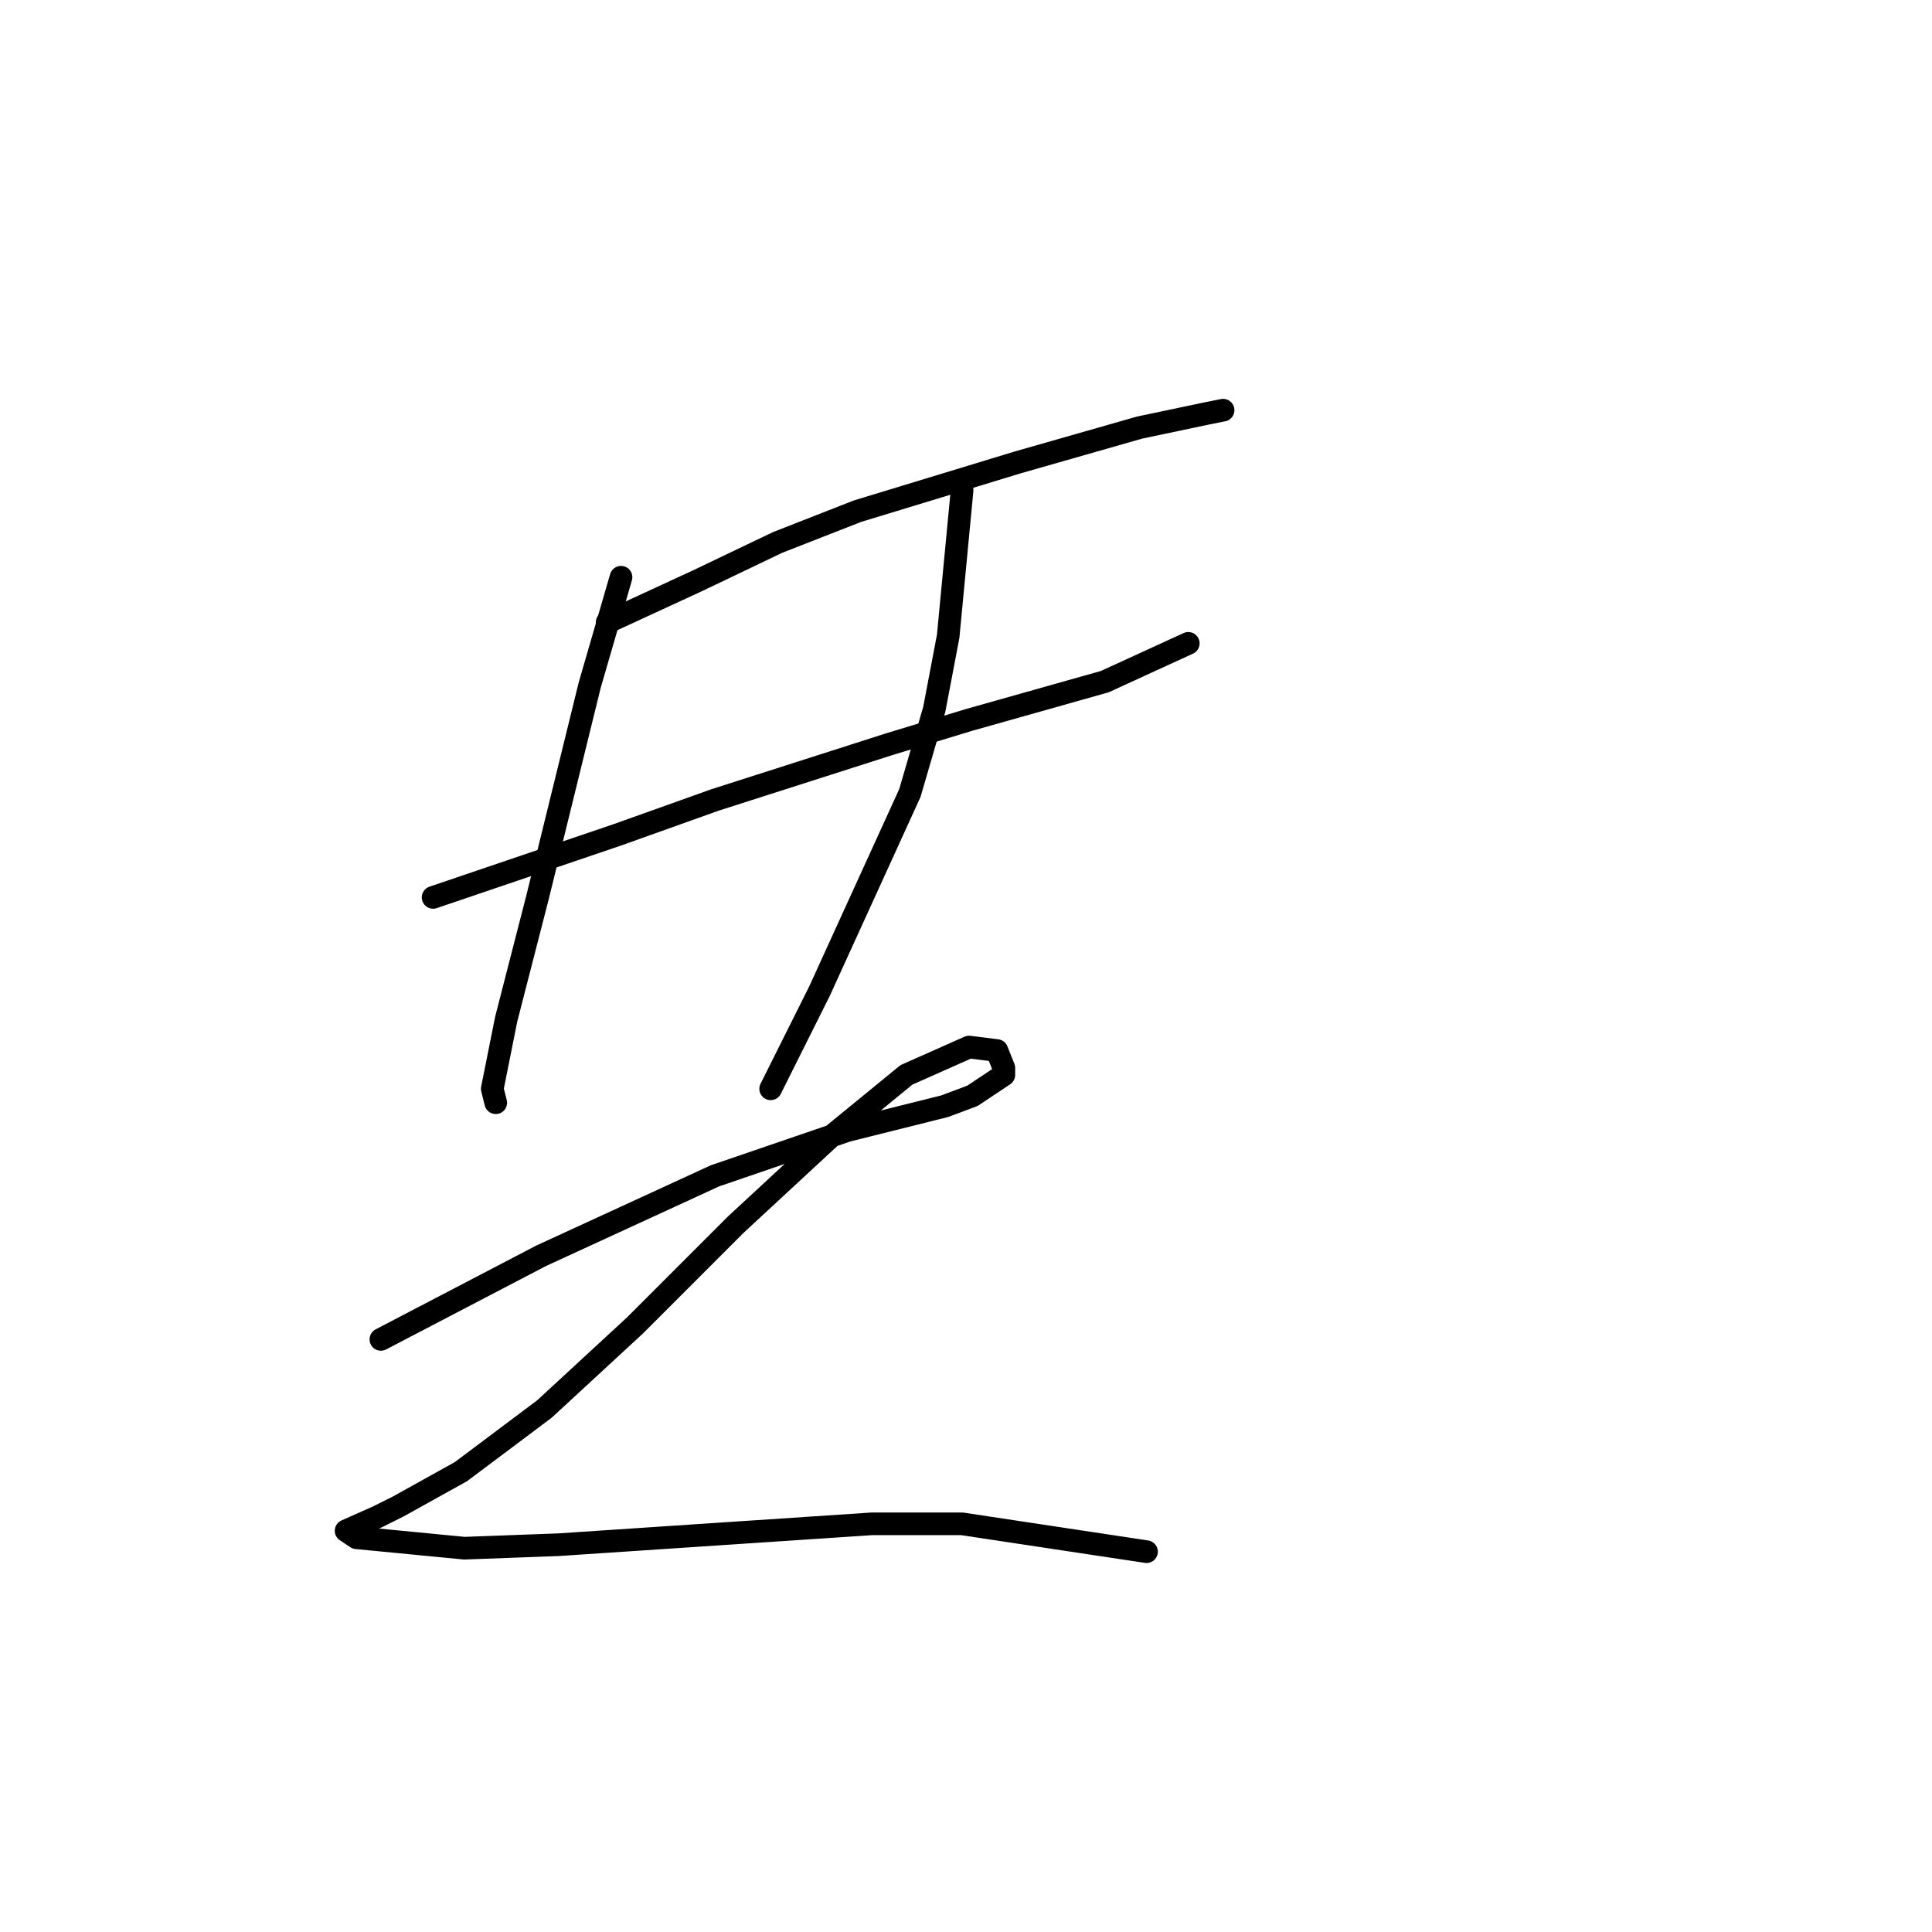 <?xml version="1.0" standalone="no"?>
    <svg width="256" height="256" xmlns="http://www.w3.org/2000/svg" version="1.1">
    <polyline stroke="black" stroke-width="3" stroke-linecap="round" fill="transparent" stroke-linejoin="round" points="80.445 82.481 92.434 76.948 103.041 71.875 113.647 67.725 134.859 61.269 150.999 56.658 159.761 54.813 162.066 54.352 162.066 54.352 " />
        <polyline stroke="black" stroke-width="3" stroke-linecap="round" fill="transparent" stroke-linejoin="round" points="57.388 118.911 81.828 110.611 94.74 105.999 117.797 98.621 128.403 95.393 146.388 90.321 157.455 85.248 157.455 85.248 " />
        <polyline stroke="black" stroke-width="3" stroke-linecap="round" fill="transparent" stroke-linejoin="round" points="82.289 76.486 78.139 90.782 71.222 118.911 67.072 135.051 65.227 144.274 65.688 146.118 65.688 146.118 " />
        <polyline stroke="black" stroke-width="3" stroke-linecap="round" fill="transparent" stroke-linejoin="round" points="127.481 64.958 125.636 84.326 123.792 94.01 120.564 105.077 108.574 131.362 102.118 144.274 102.118 144.274 " />
        <polyline stroke="black" stroke-width="3" stroke-linecap="round" fill="transparent" stroke-linejoin="round" points="50.471 177.476 61.077 171.942 71.683 166.408 94.74 155.802 112.263 149.807 125.175 146.579 128.864 145.196 133.015 142.429 133.015 141.507 132.092 139.201 128.403 138.74 120.103 142.429 109.958 150.73 97.507 162.258 84.134 175.631 72.144 186.698 61.077 194.999 52.777 199.61 50.01 200.994 45.859 202.838 47.243 203.761 61.538 205.144 73.989 204.683 115.491 201.916 127.481 201.916 151.921 205.605 151.921 205.605 " />
        </svg>
